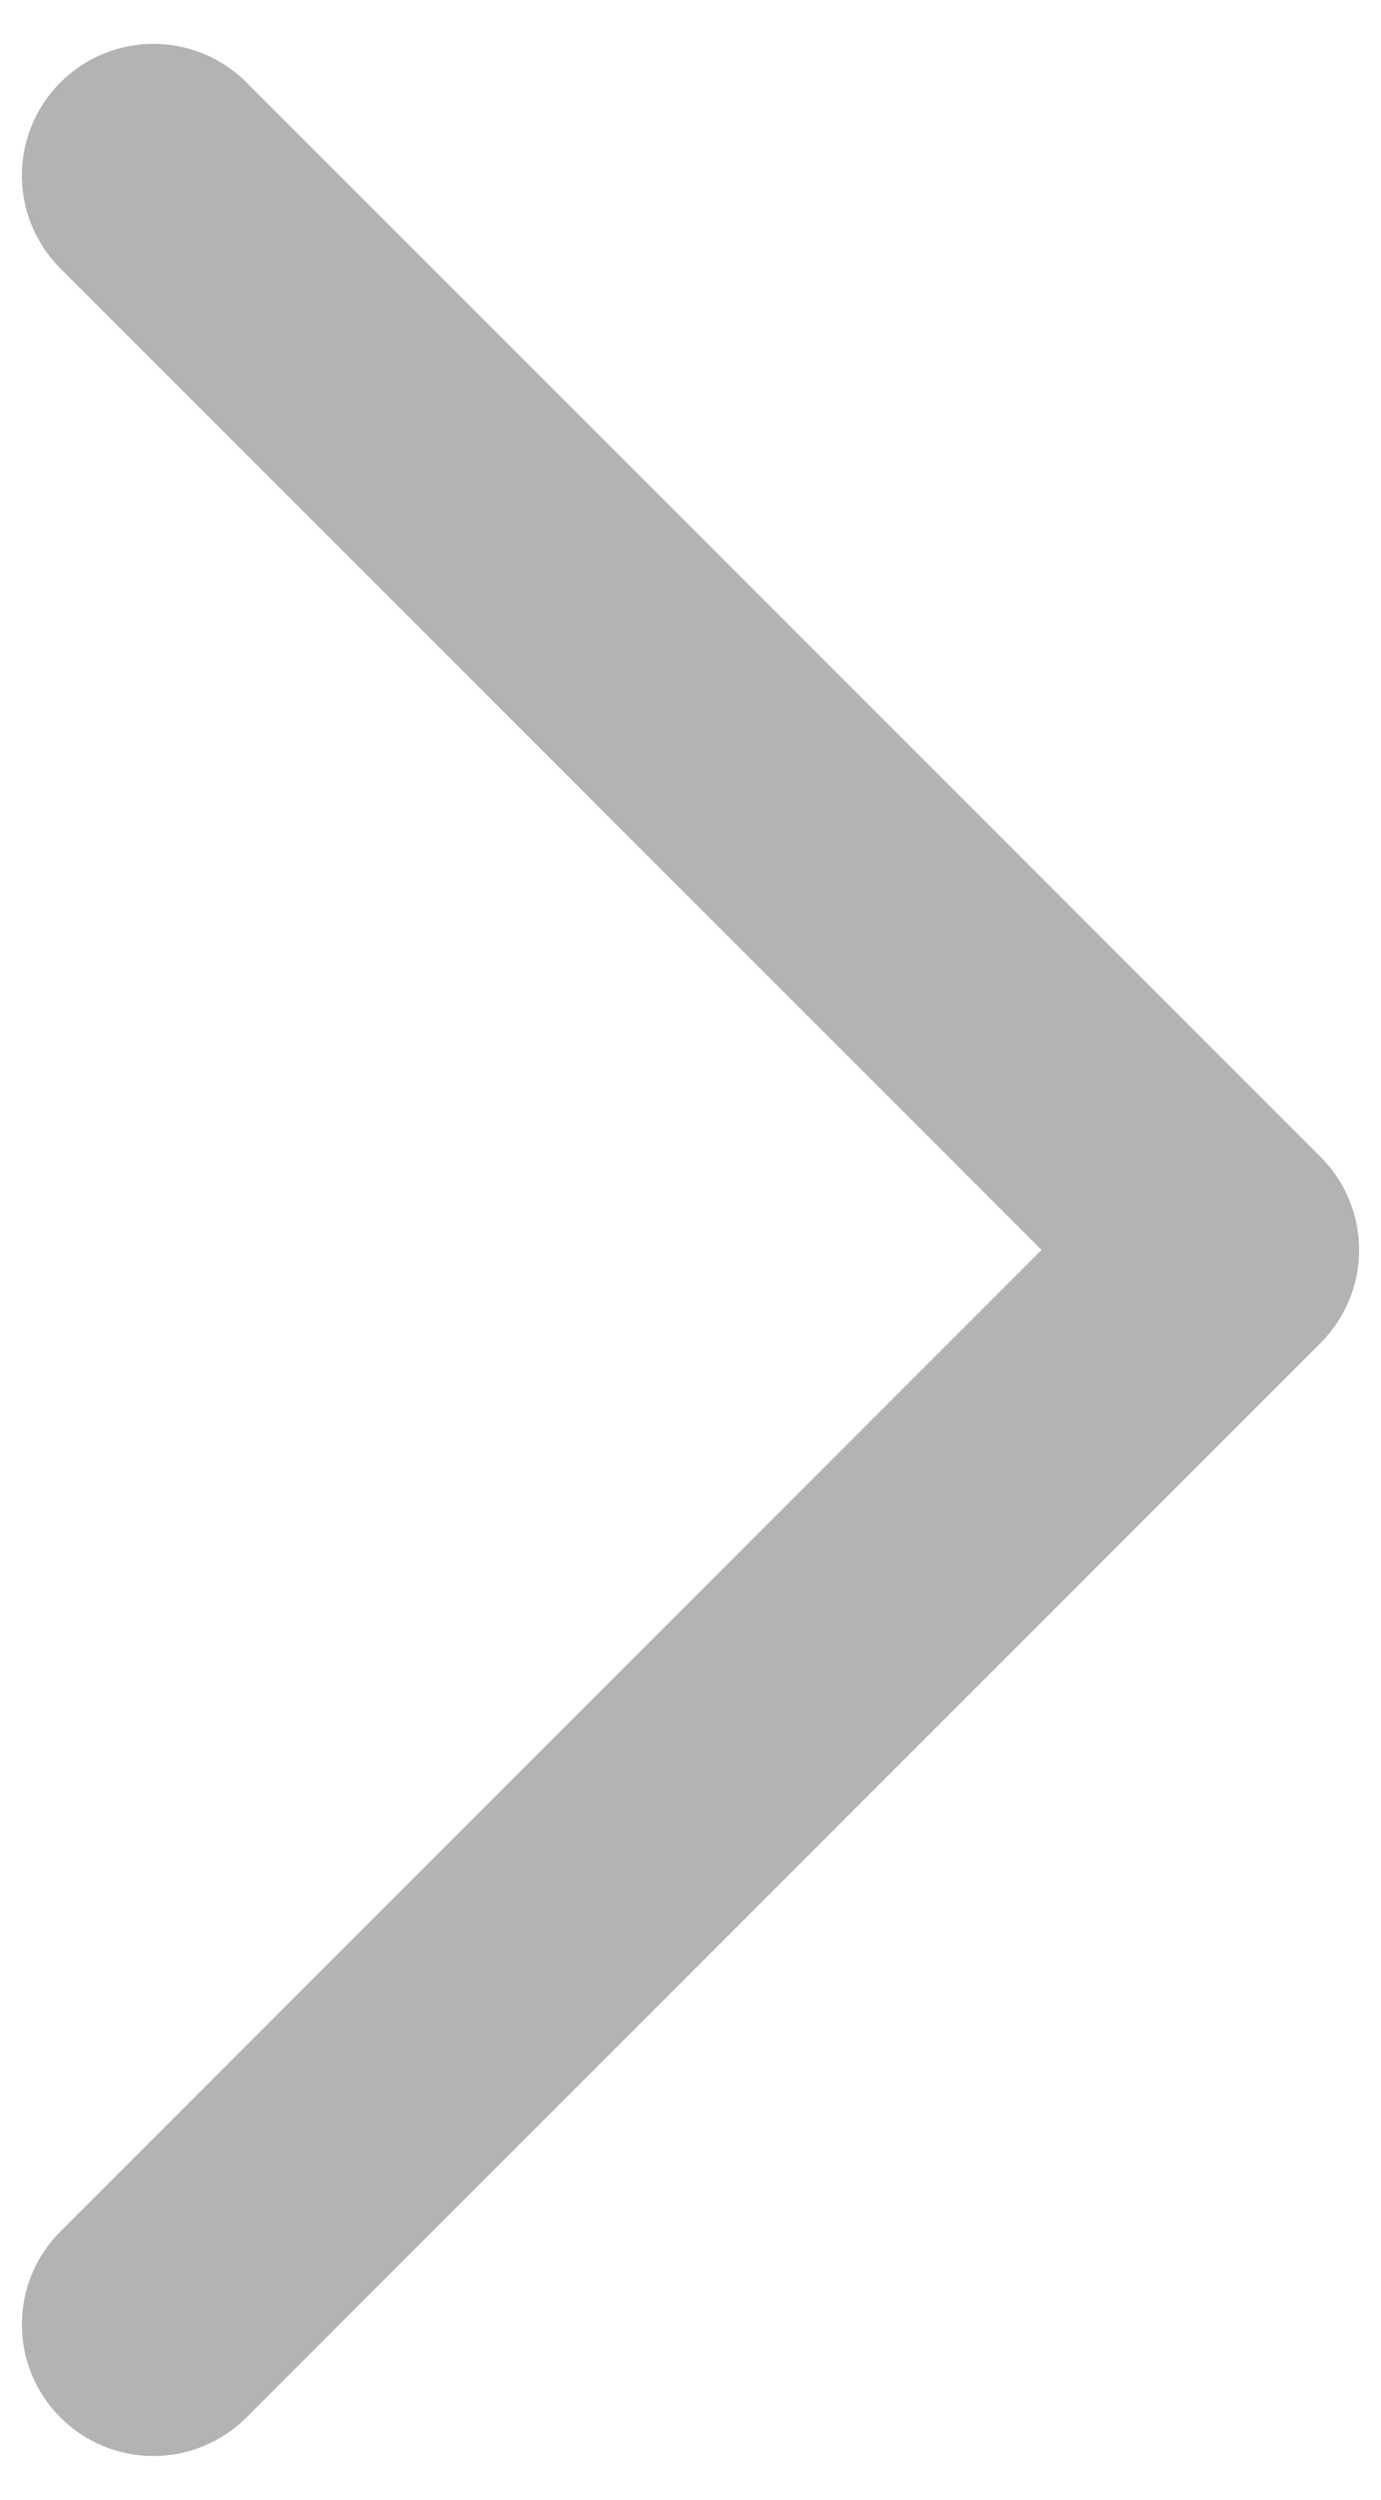<svg width="21" height="38" viewBox="0 0 21 38" fill="none" xmlns="http://www.w3.org/2000/svg">
<path d="M2.333 2.667L18.667 19L2.333 35.333" stroke="#B3B3B3" stroke-width="4" stroke-linecap="round" stroke-linejoin="round"/>
</svg>
